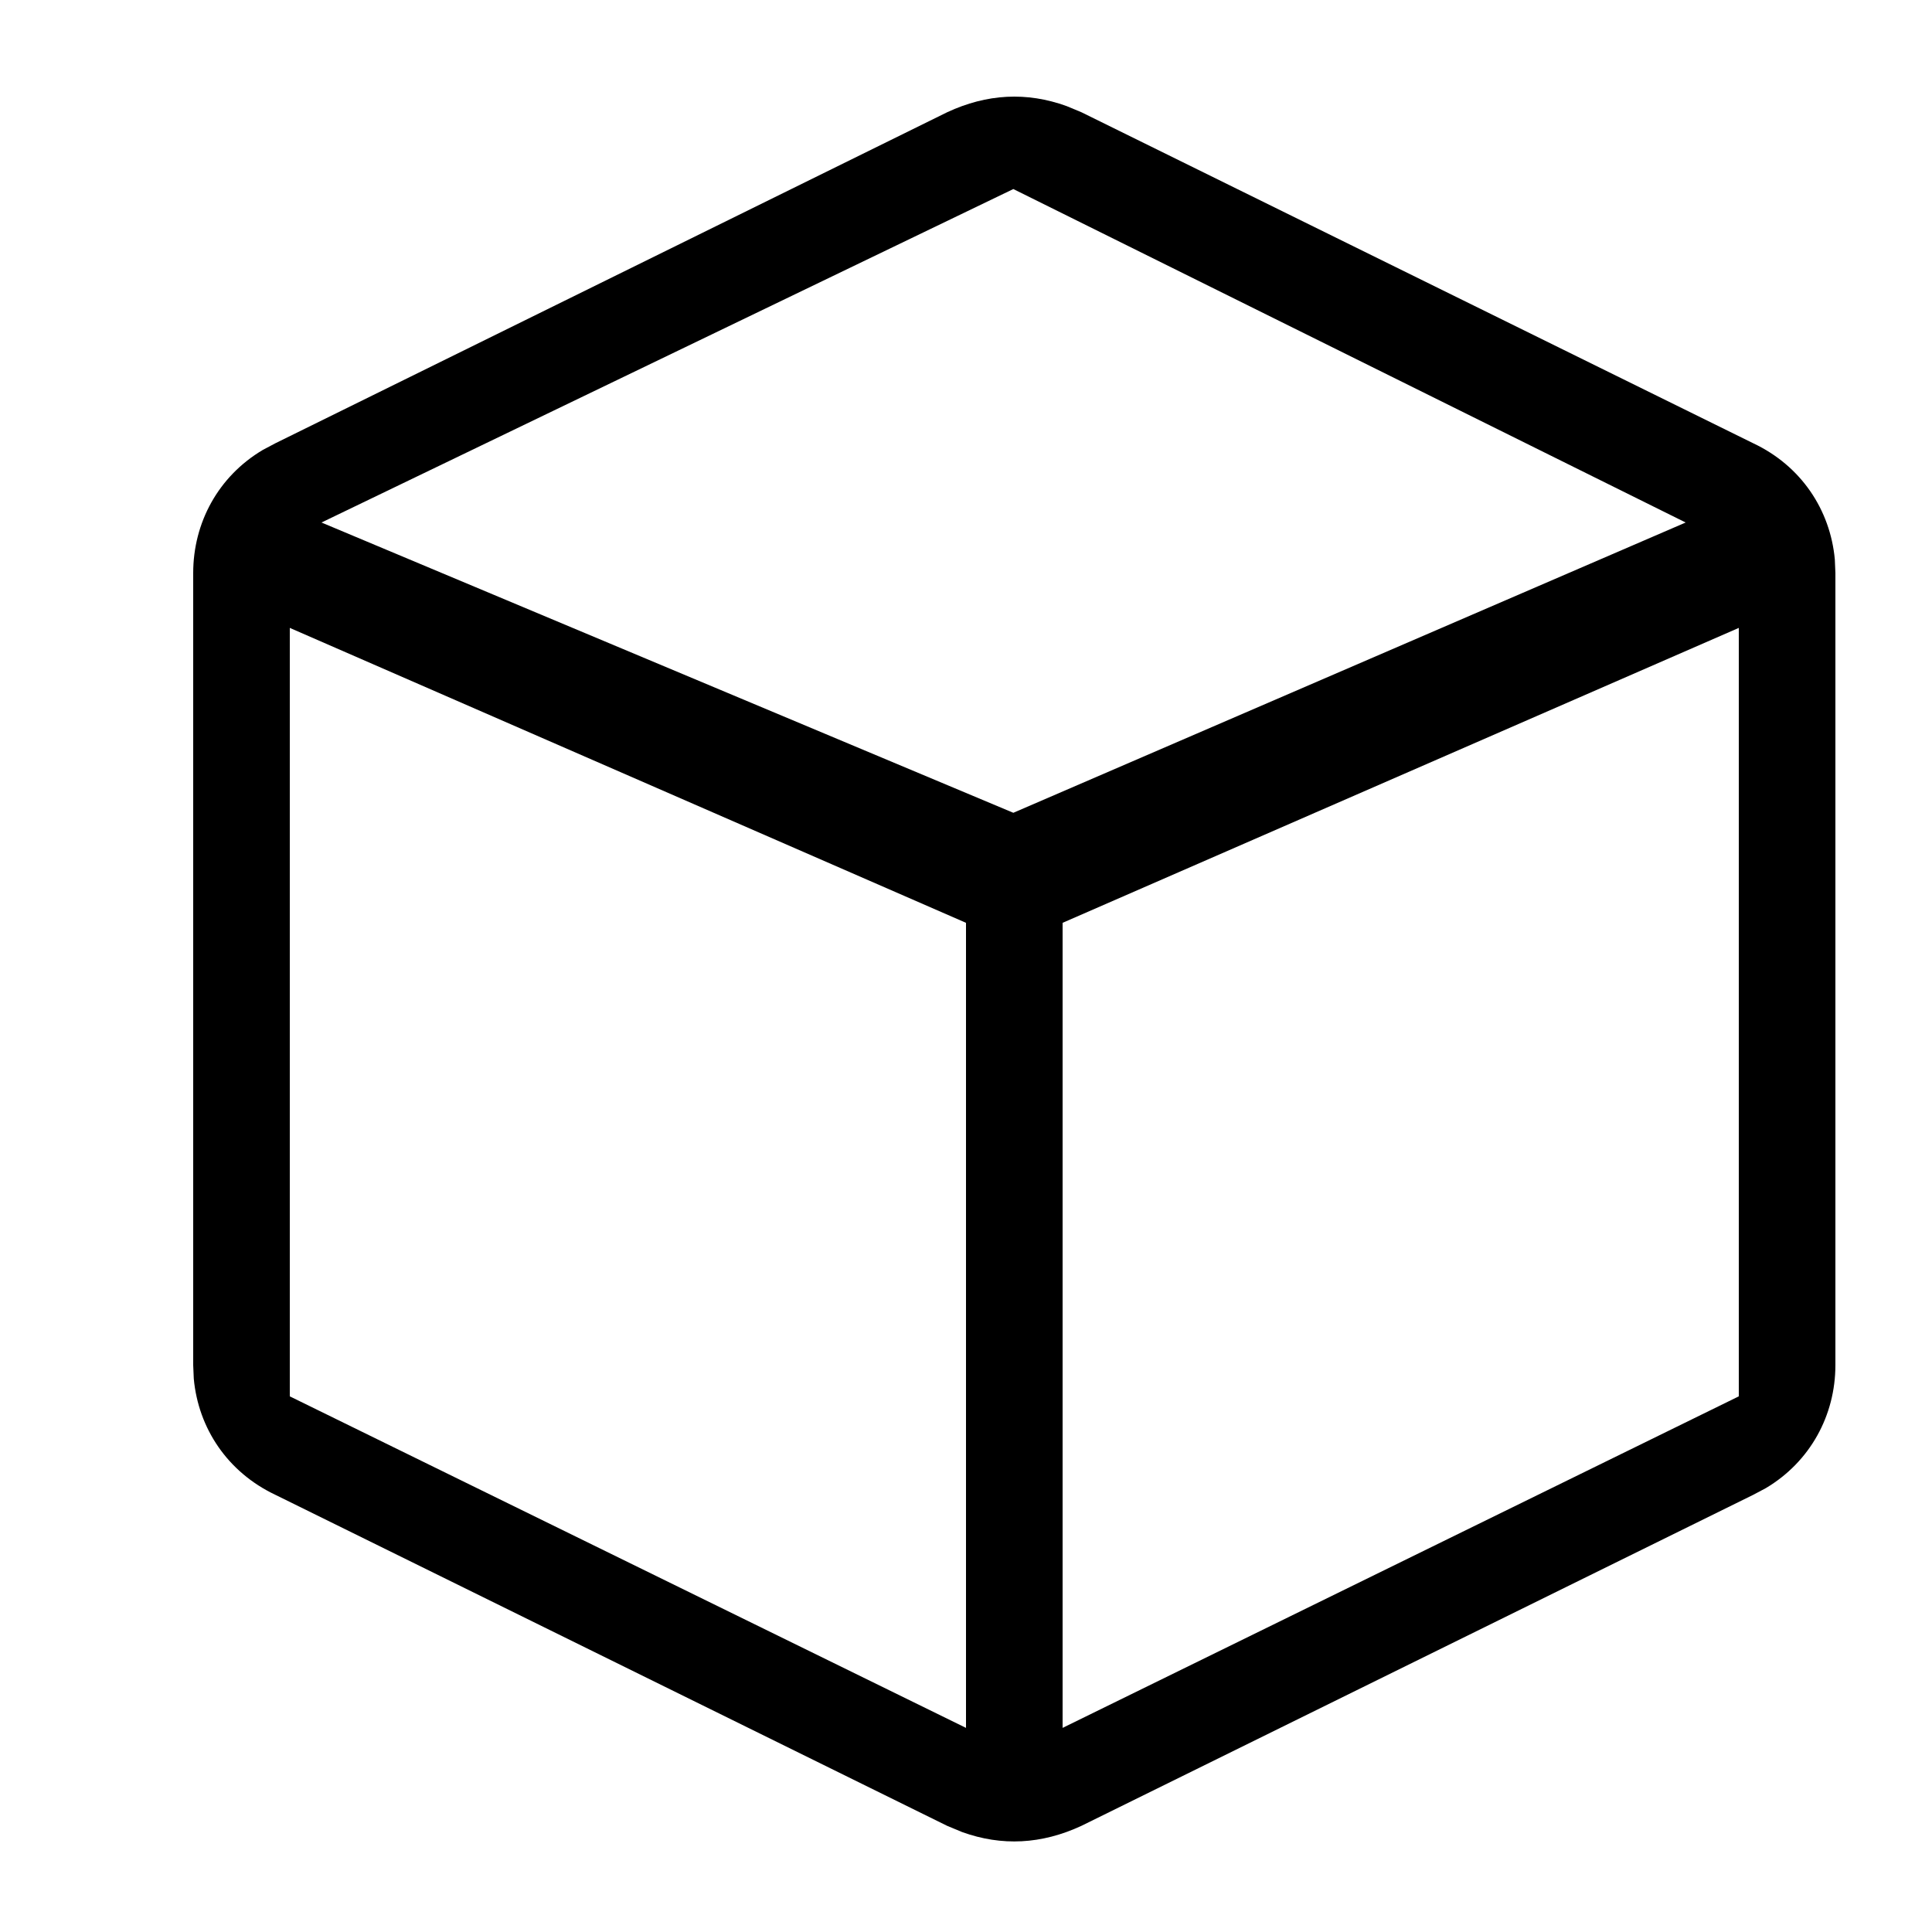 <?xml version="1.0" encoding="UTF-8"?>
<svg viewBox="0 0 20 20" version="1.1" xmlns="http://www.w3.org/2000/svg" xmlns:xlink="http://www.w3.org/1999/xlink">
    <!-- Generator: Sketch 57.1 (83088) - https://sketch.com -->
    <title>形状结合</title>
    <desc>Created with Sketch.</desc>
    <g id="组件库" stroke="none" stroke-width="1"  fill-rule="evenodd">
        <g id="图标Iconography" transform="translate(-391, -861)" >
            <g id="Icon" transform="translate(391, 861)">
                <path d="M11.041,1.098 L11.195,1.162 L18.15,4.589 C18.646,4.823 18.947,5.279 18.994,5.791 L19,5.932 L19,14.131 C19,14.651 18.74,15.131 18.28,15.405 L18.15,15.474 L11.195,18.901 C10.783,19.092 10.371,19.114 9.959,18.965 L9.805,18.901 L2.85,15.474 C2.354,15.239 2.053,14.784 2.006,14.272 L2,14.131 L2,5.932 C2,5.411 2.26,4.931 2.72,4.658 L2.85,4.589 L9.805,1.162 C10.217,0.97 10.629,0.949 11.041,1.098 Z M3,6.5 L3,14.455 L10,17.887 L10,9.553 L3,6.5 Z M18,6.5 L11,9.553 L11,17.887 L18,14.455 L18,6.5 Z M10.49,1.957 L3.328,5.409 L10.49,8.414 L17.45,5.409 L10.49,1.957 Z" id="形状结合"></path>
            </g>
        </g>
    </g>
</svg>
